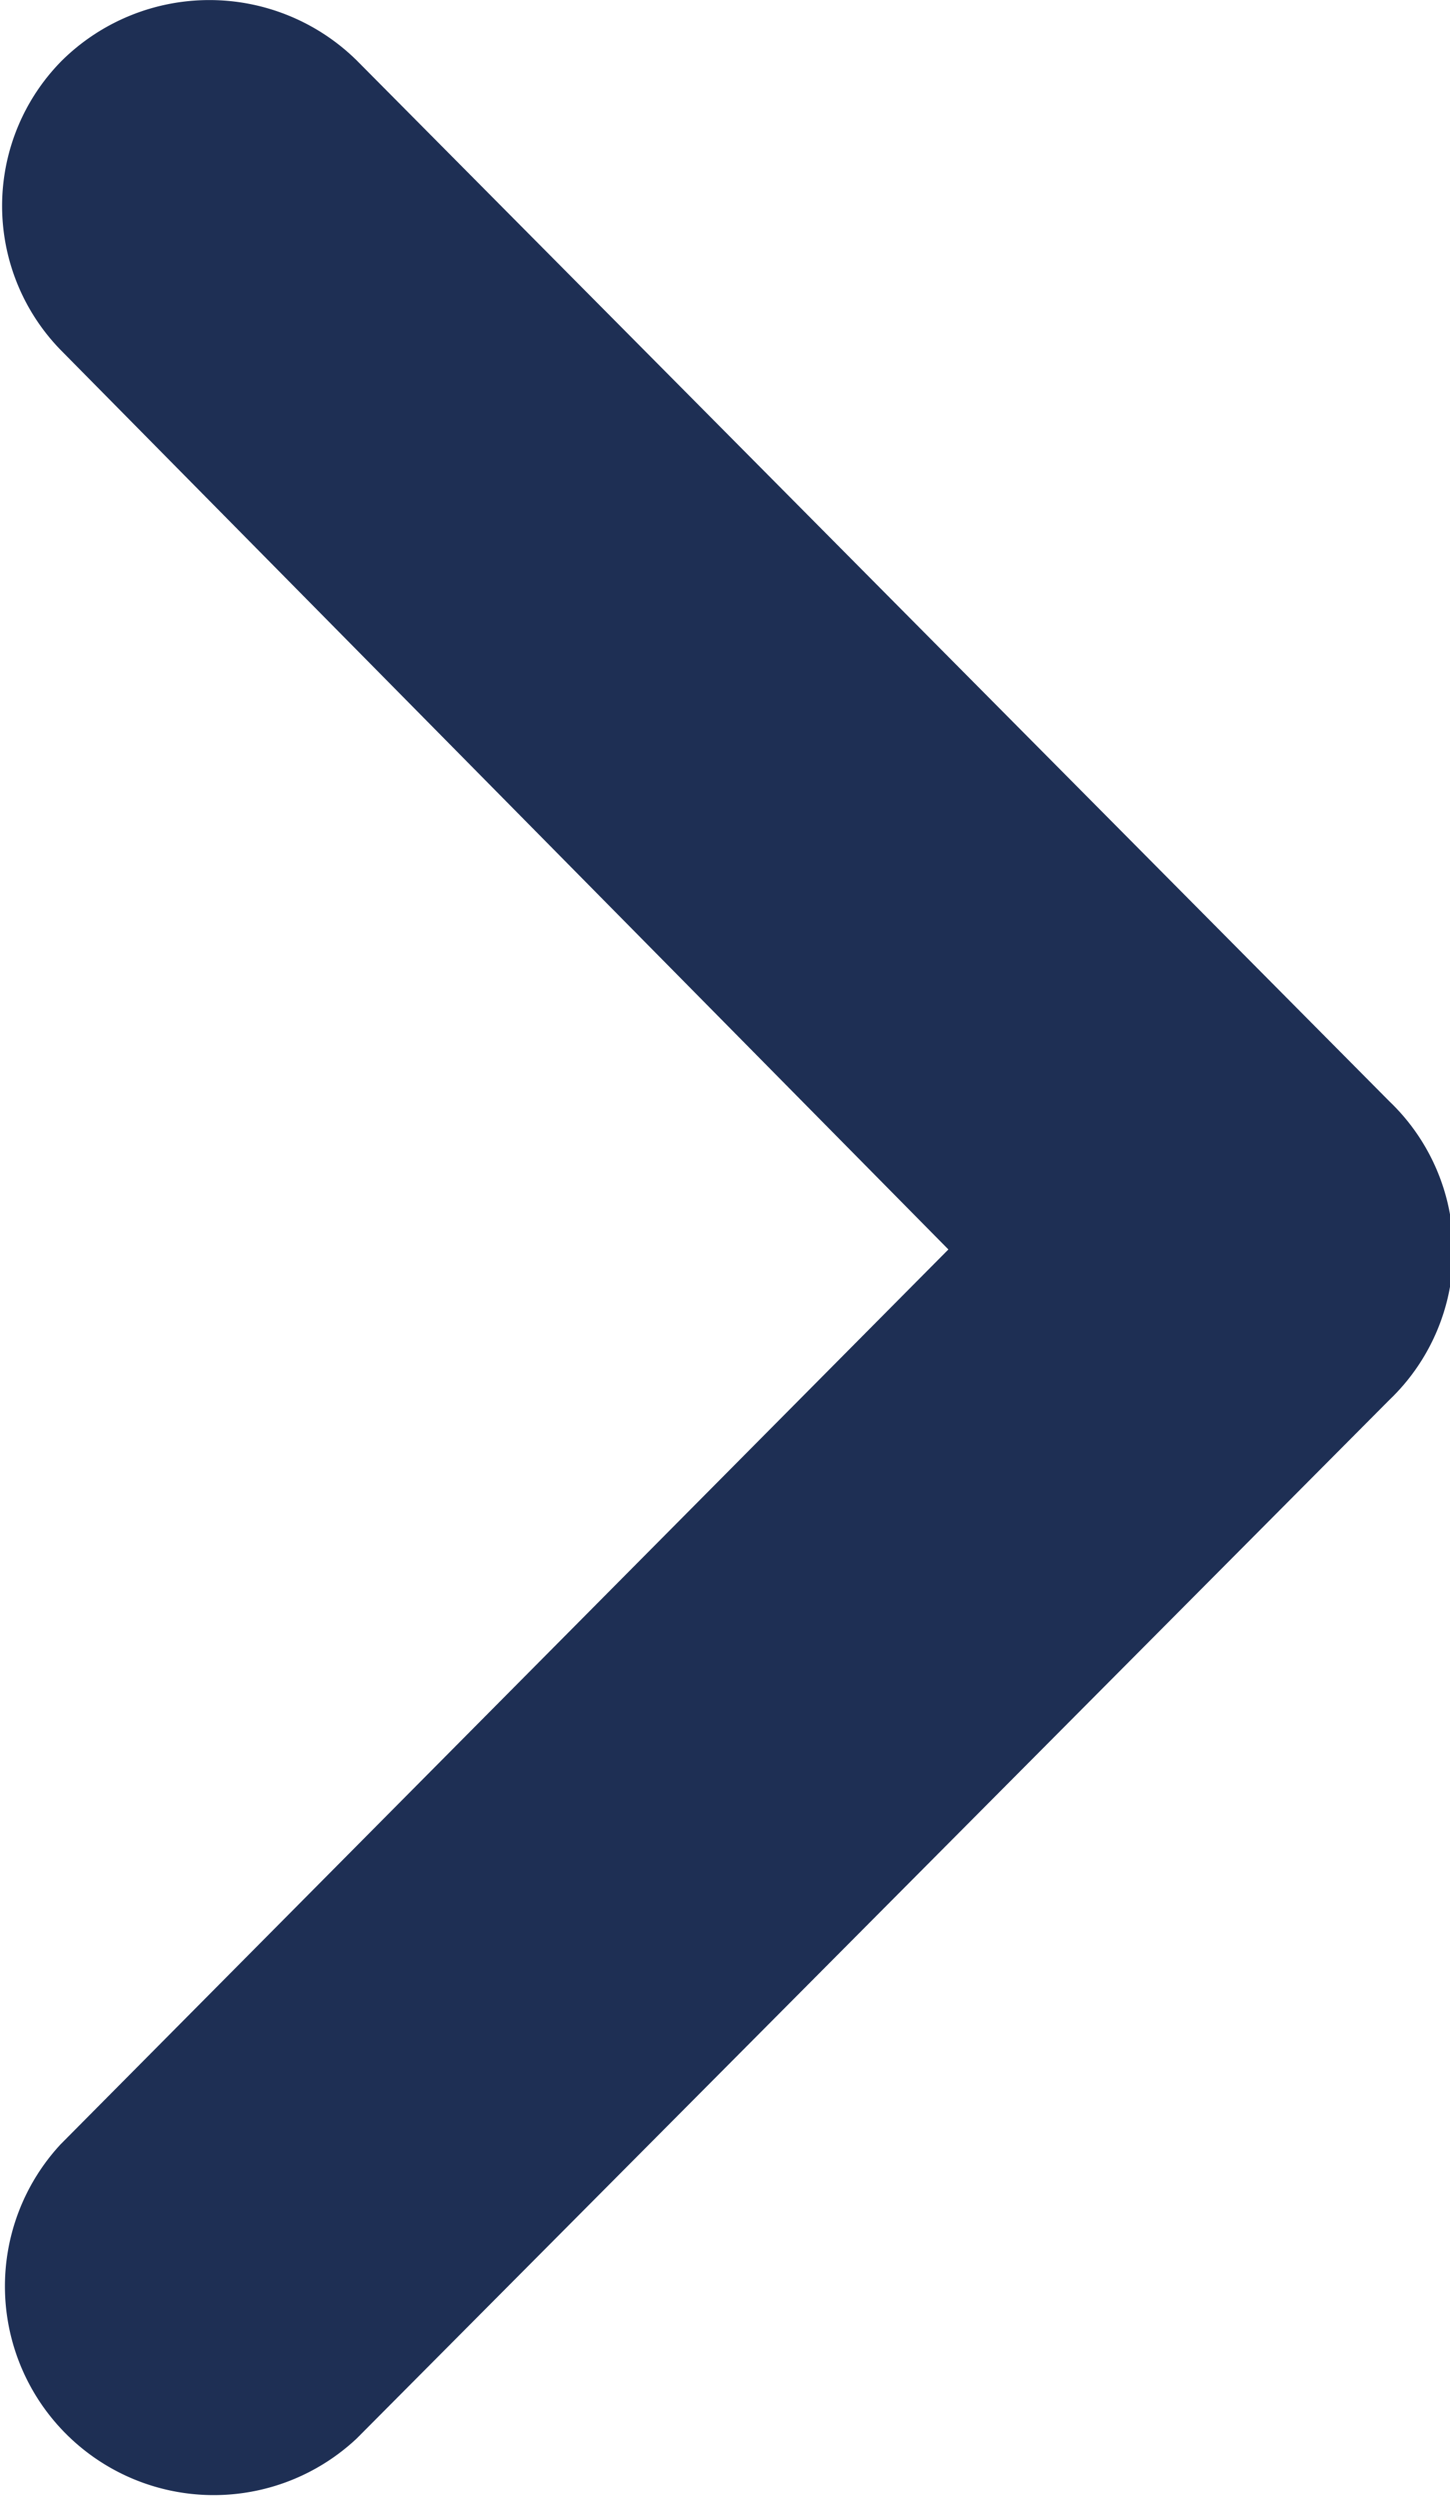 <svg xmlns="http://www.w3.org/2000/svg" viewBox="0 0 12.43 21.43"><defs><style>.cls-1{fill:#1e2f54;}</style></defs><g id="info"><path class="cls-1" d="M11.91,12,3.06,20.9A1.79,1.79,0,0,1,.52,18.38l7.61-7.67L.52,3A1.77,1.77,0,0,1,.53.52a1.8,1.8,0,0,1,2.53,0l8.85,8.92A1.77,1.77,0,0,1,11.91,12Z"/></g></svg>